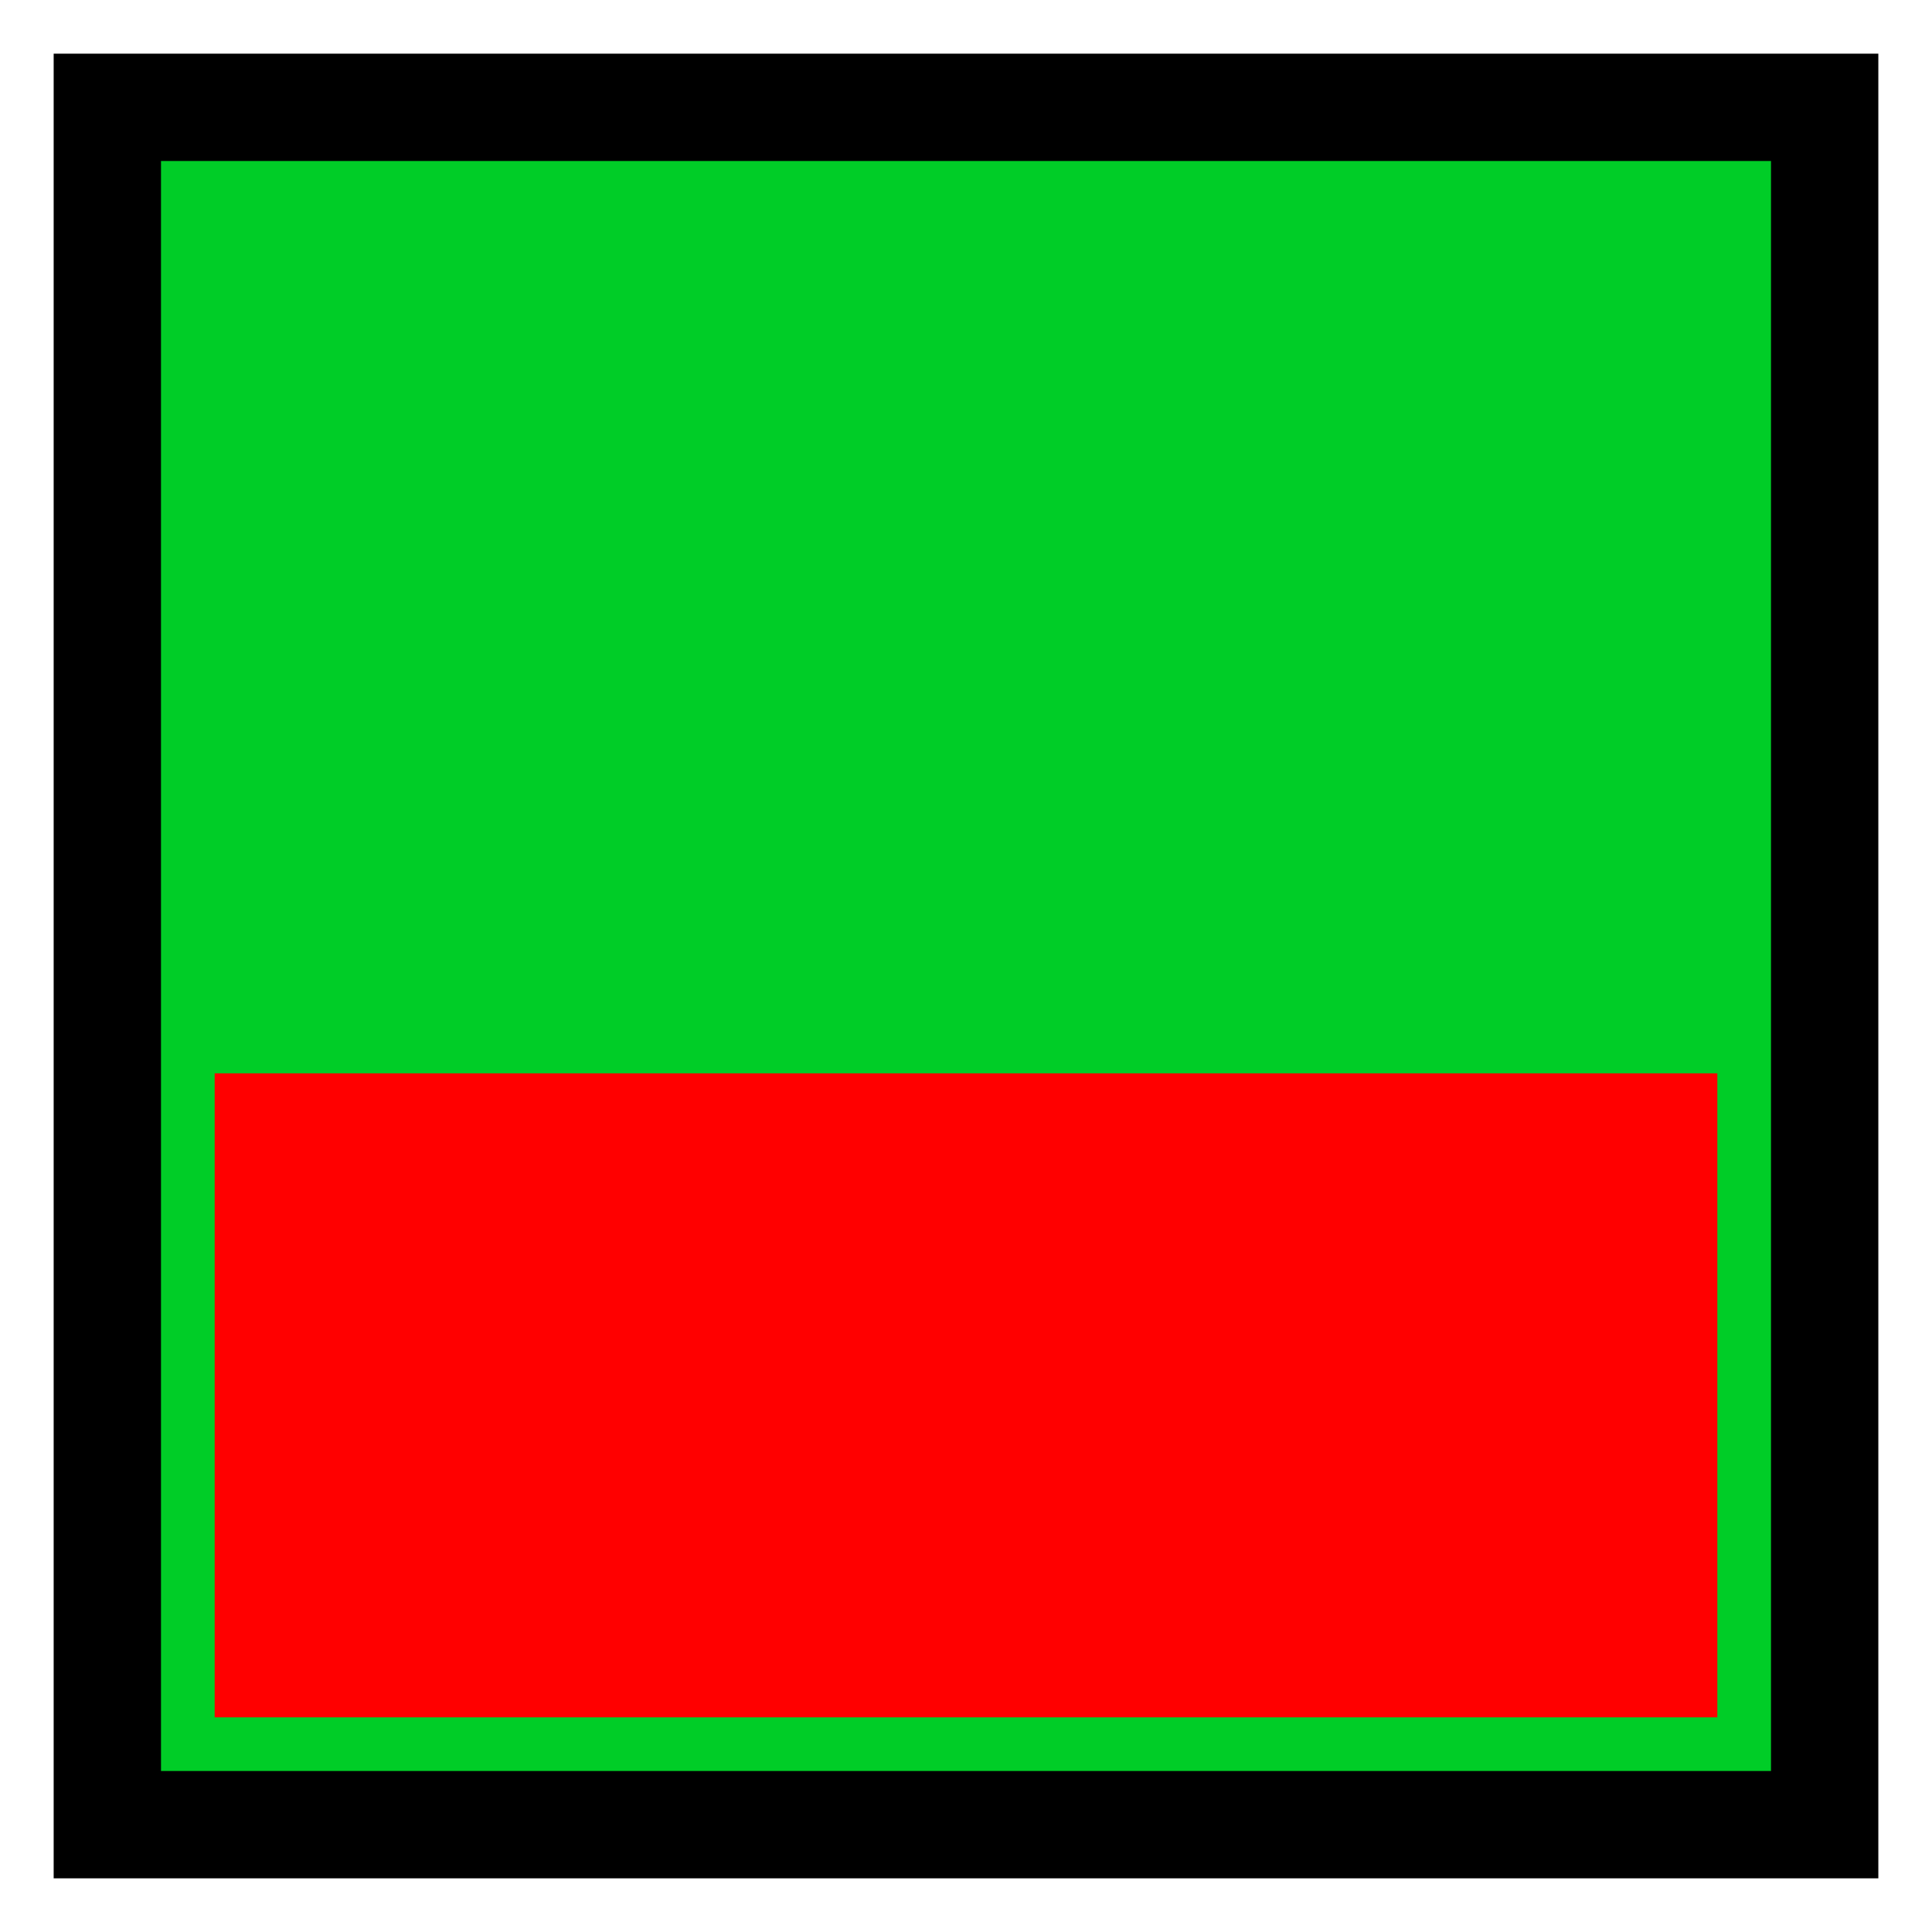 <?xml version='1.0' encoding='utf-8'?>
<svg xmlns:dc="http://purl.org/dc/elements/1.1/" xmlns:cc="http://creativecommons.org/ns#" xmlns:rdf="http://www.w3.org/1999/02/22-rdf-syntax-ns#" xmlns="http://www.w3.org/2000/svg" version="1.1" width="100%" height="100%" viewBox="0 0 18 18" id="svg2">
  <defs id="defs6"/>
  <rect width="18" height="18" x="0" y="0" id="canvas" style="fill:none;stroke:none;visibility:hidden"/><rect x="1" y="1" width="16" height="16" id="shield" style="fill:#00cd27;fill-opacity:1;stroke:#000000;stroke-width:1.0;stroke-opacity:1;"/>
  <path d="M 0,14 14,14 14,8 0,8 Z" id="green-red-lower" style="fill:#ff0000;fill-opacity:1" transform="translate(2,2)"/>
</svg>
